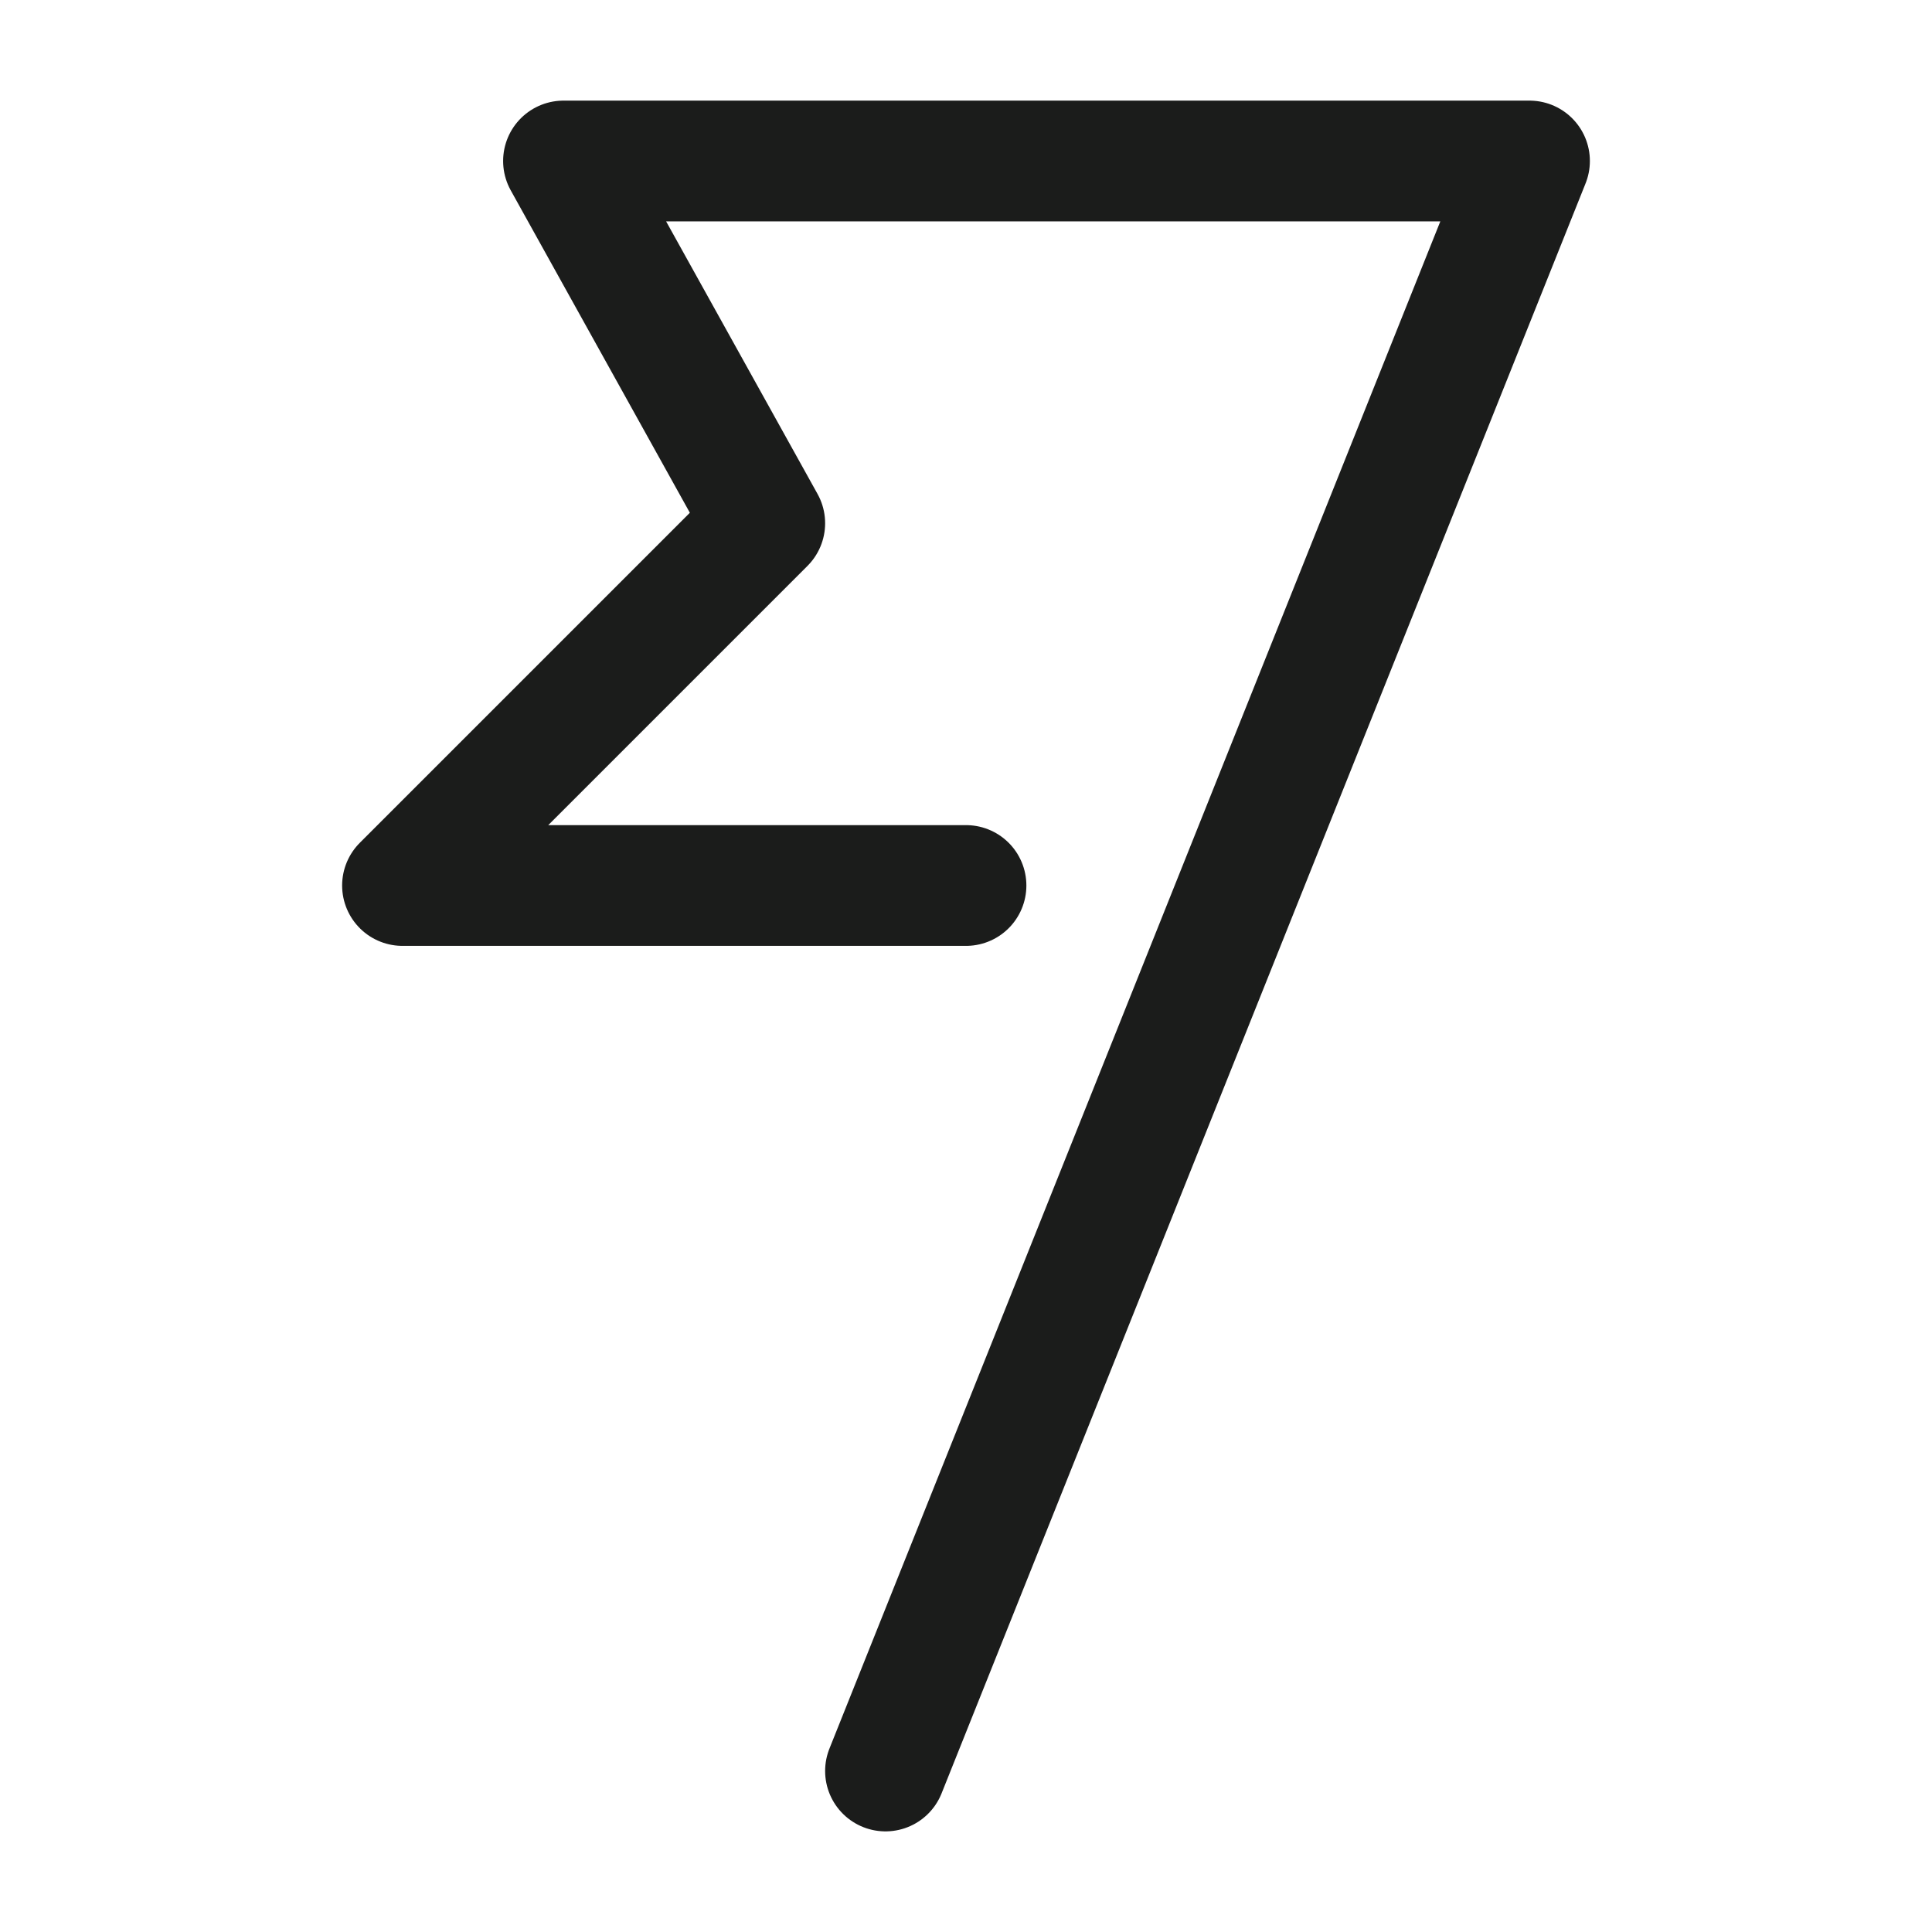 <svg width="24" height="24" viewBox="0 0 24 24" fill="none" xmlns="http://www.w3.org/2000/svg">
<path d="M11 22L19 2H7L9.5 6.5L5 11H12" stroke="#1B1C1B" stroke-width="1.5" stroke-linecap="round" stroke-linejoin="round"/>
</svg>
